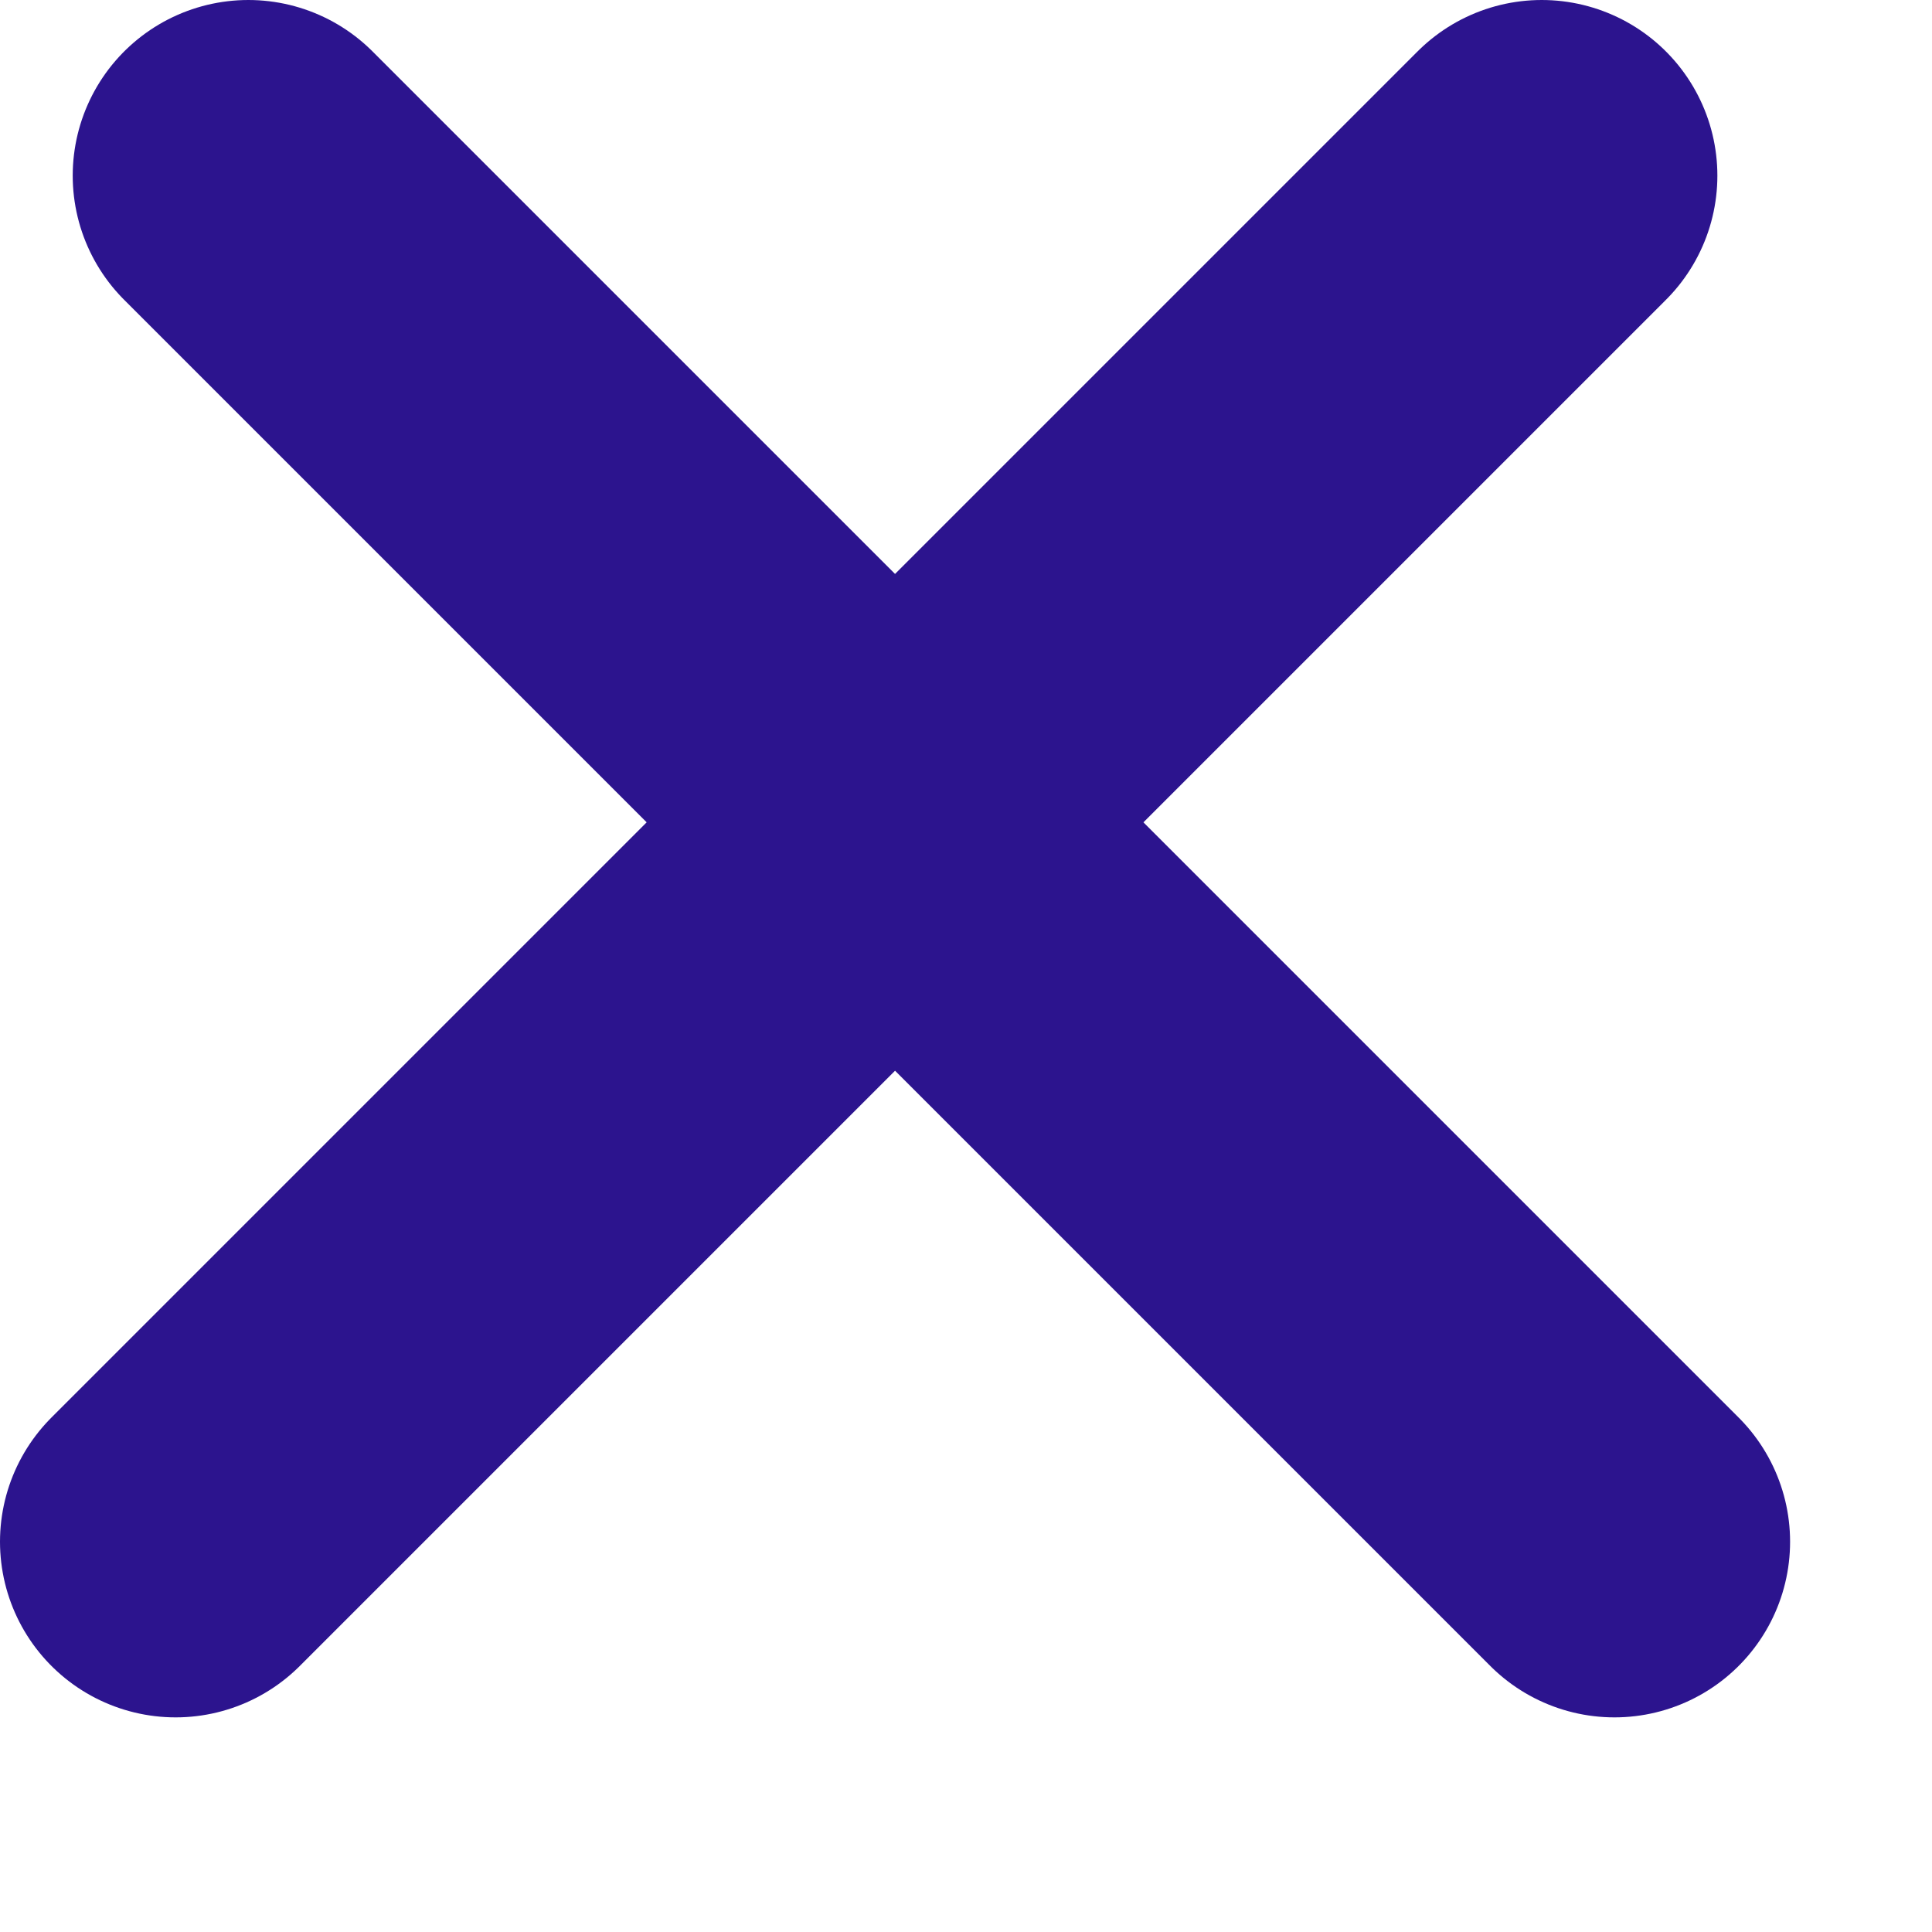 <svg viewBox="0 0 11 11" fill="none" xmlns="http://www.w3.org/2000/svg">
<line x1="1.414" y1="1" x2="9.192" y2="8.778" stroke="#2C148E" stroke-width="2" stroke-linecap="round"/>
<line x1="1" y1="8.778" x2="8.778" y2="1" stroke="#2C148E" stroke-width="2" stroke-linecap="round"/>
</svg>
